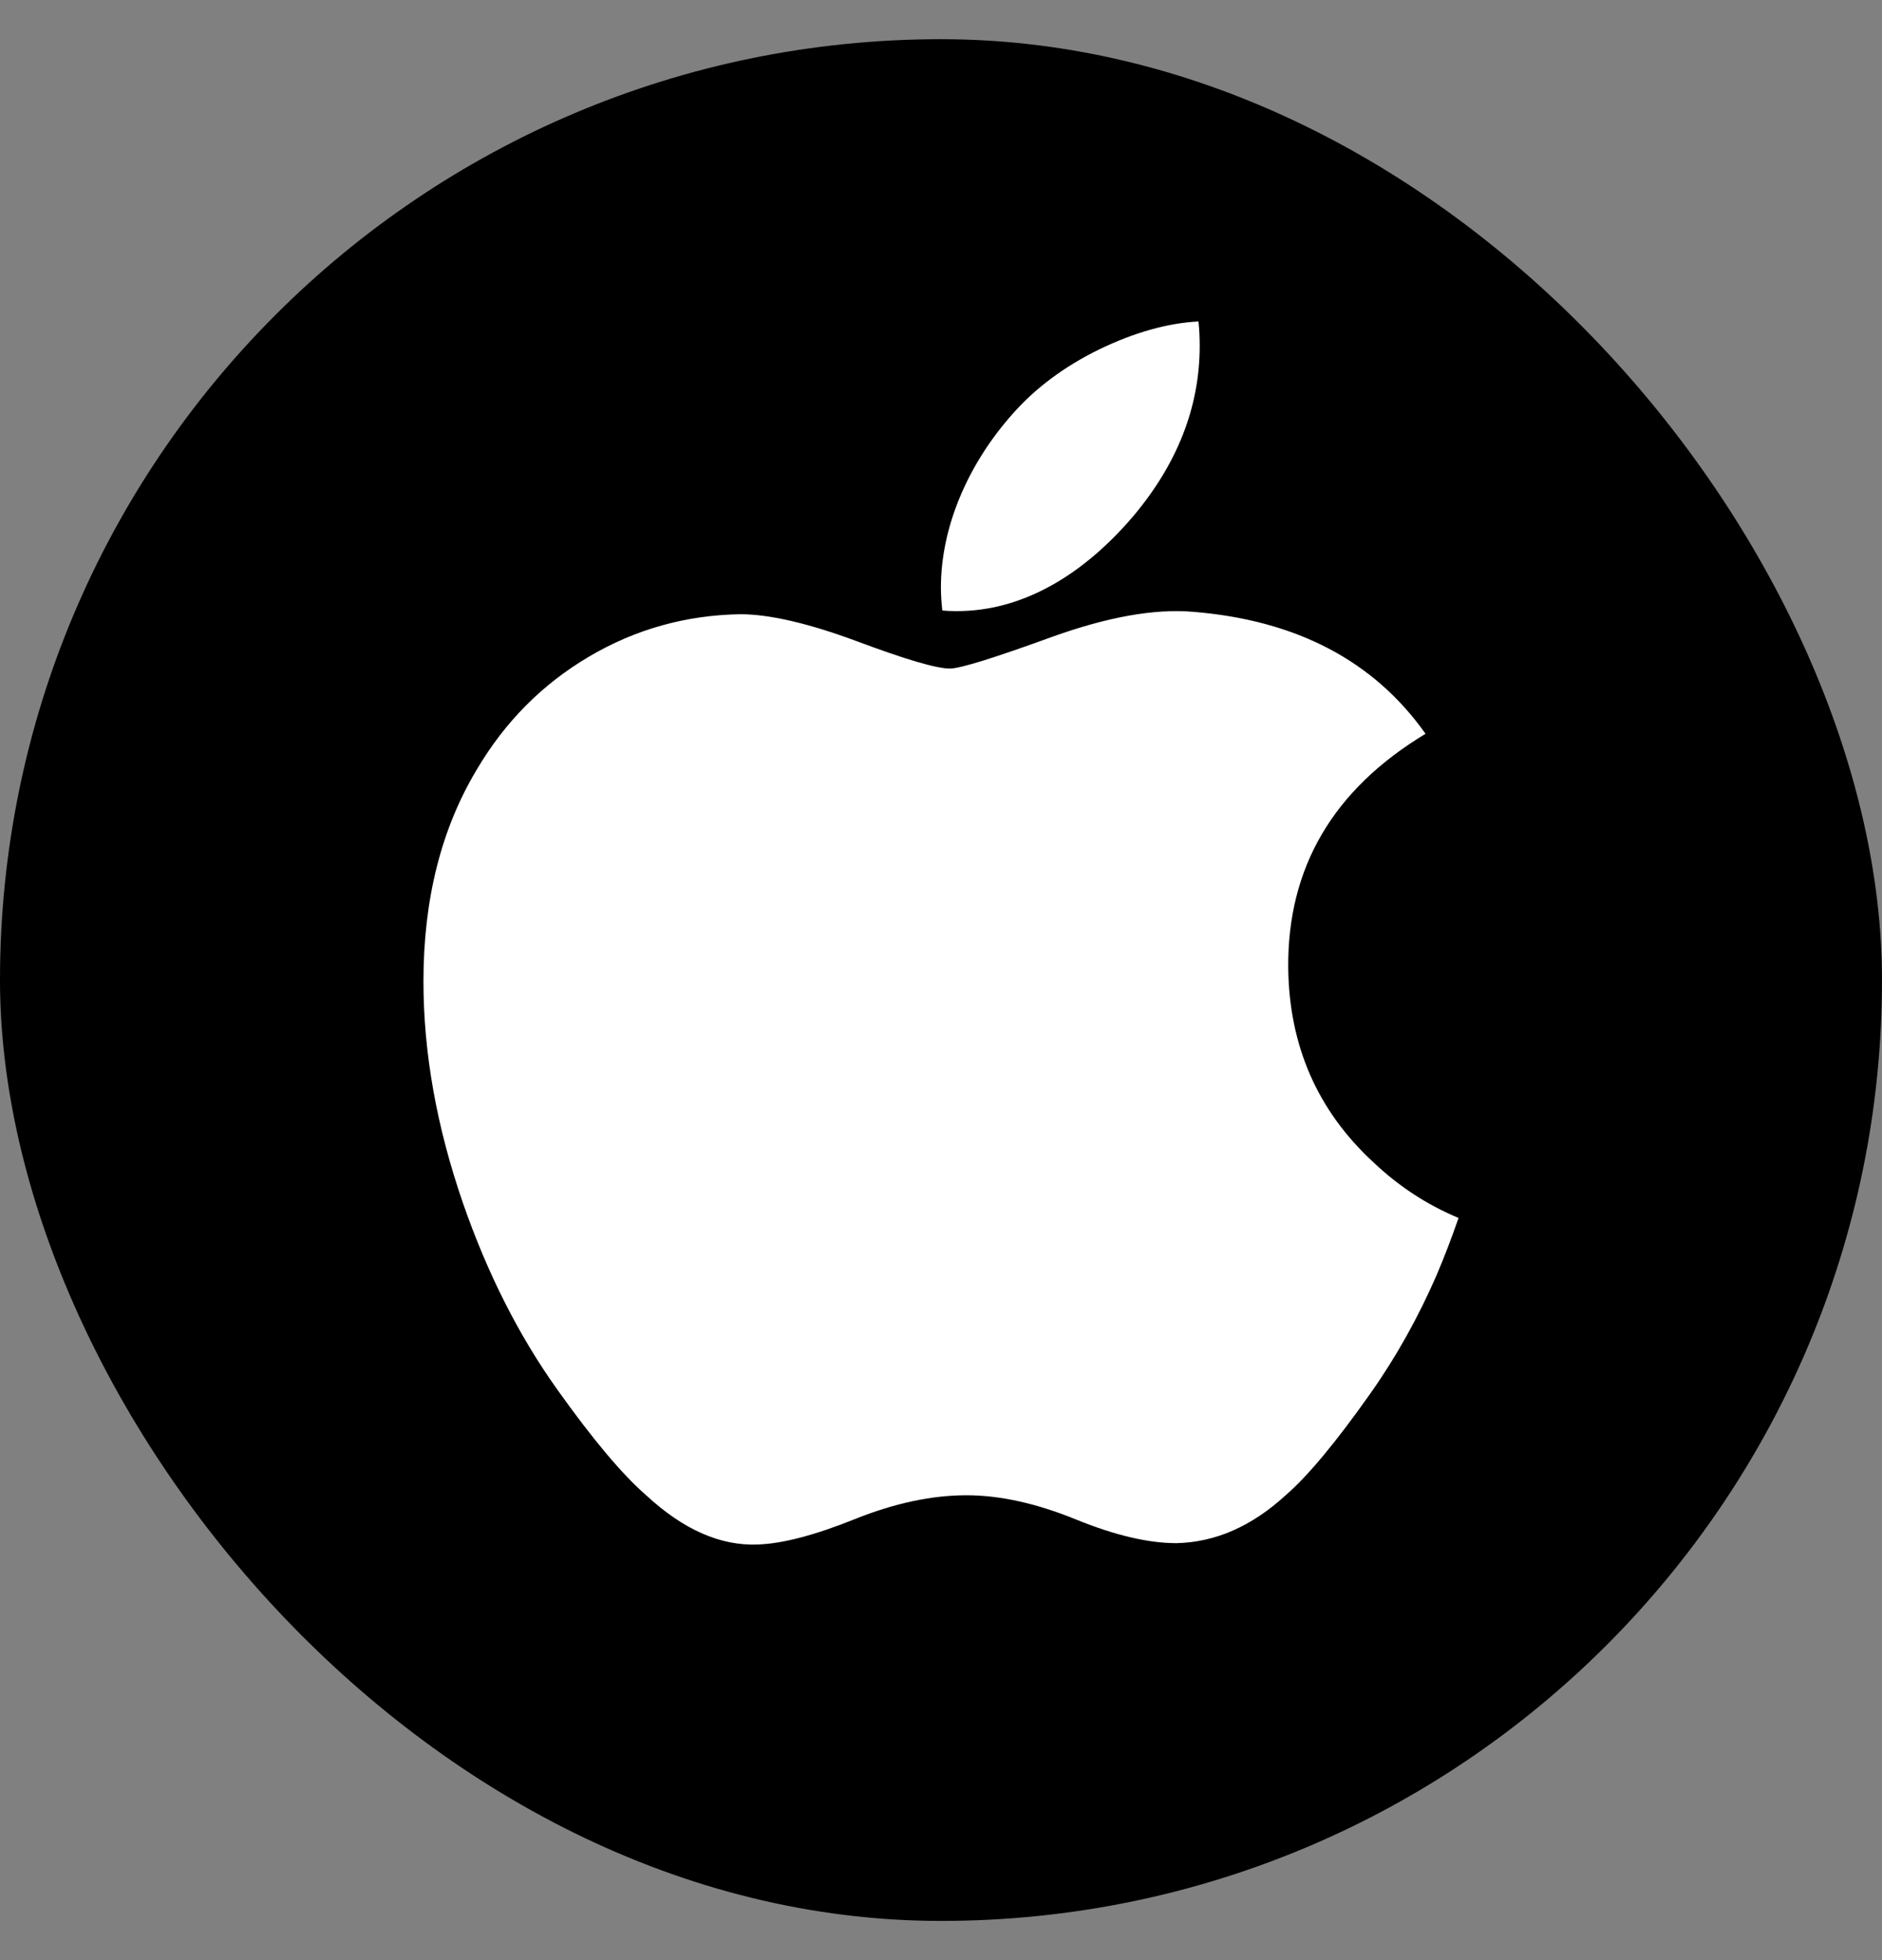<svg width="24" height="25" viewBox="0 0 24 25" fill="none" xmlns="http://www.w3.org/2000/svg">
<rect x="0" y="0" width="24" height="25" fill="#808080" stroke="none"/>
<rect y="0.5" width="24" height="24" rx="12" fill="black"/>
<path d="M18.323 16.257C18.086 16.802 17.806 17.304 17.481 17.765C17.038 18.394 16.675 18.829 16.395 19.071C15.962 19.468 15.498 19.671 15.001 19.682C14.644 19.682 14.213 19.581 13.712 19.376C13.209 19.172 12.747 19.071 12.325 19.071C11.882 19.071 11.407 19.172 10.899 19.376C10.389 19.581 9.979 19.688 9.666 19.699C9.189 19.719 8.714 19.51 8.24 19.071C7.937 18.808 7.558 18.357 7.104 17.719C6.618 17.037 6.217 16.247 5.904 15.345C5.568 14.372 5.4 13.429 5.4 12.516C5.4 11.471 5.627 10.569 6.081 9.814C6.439 9.207 6.914 8.728 7.509 8.376C8.103 8.025 8.746 7.846 9.438 7.834C9.817 7.834 10.314 7.951 10.931 8.18C11.546 8.41 11.941 8.527 12.114 8.527C12.244 8.527 12.683 8.39 13.427 8.119C14.131 7.867 14.725 7.762 15.211 7.803C16.53 7.909 17.52 8.427 18.179 9.359C17 10.07 16.417 11.066 16.428 12.344C16.439 13.339 16.802 14.168 17.515 14.825C17.838 15.131 18.198 15.367 18.6 15.534C18.513 15.785 18.421 16.026 18.323 16.257ZM15.299 4.412C15.299 5.192 15.013 5.921 14.442 6.595C13.754 7.397 12.921 7.86 12.017 7.787C12.006 7.693 11.999 7.595 11.999 7.491C11.999 6.742 12.327 5.941 12.908 5.285C13.199 4.953 13.568 4.677 14.016 4.457C14.463 4.241 14.885 4.121 15.283 4.1C15.295 4.204 15.299 4.309 15.299 4.412V4.412Z" fill="white"/>
</svg>
